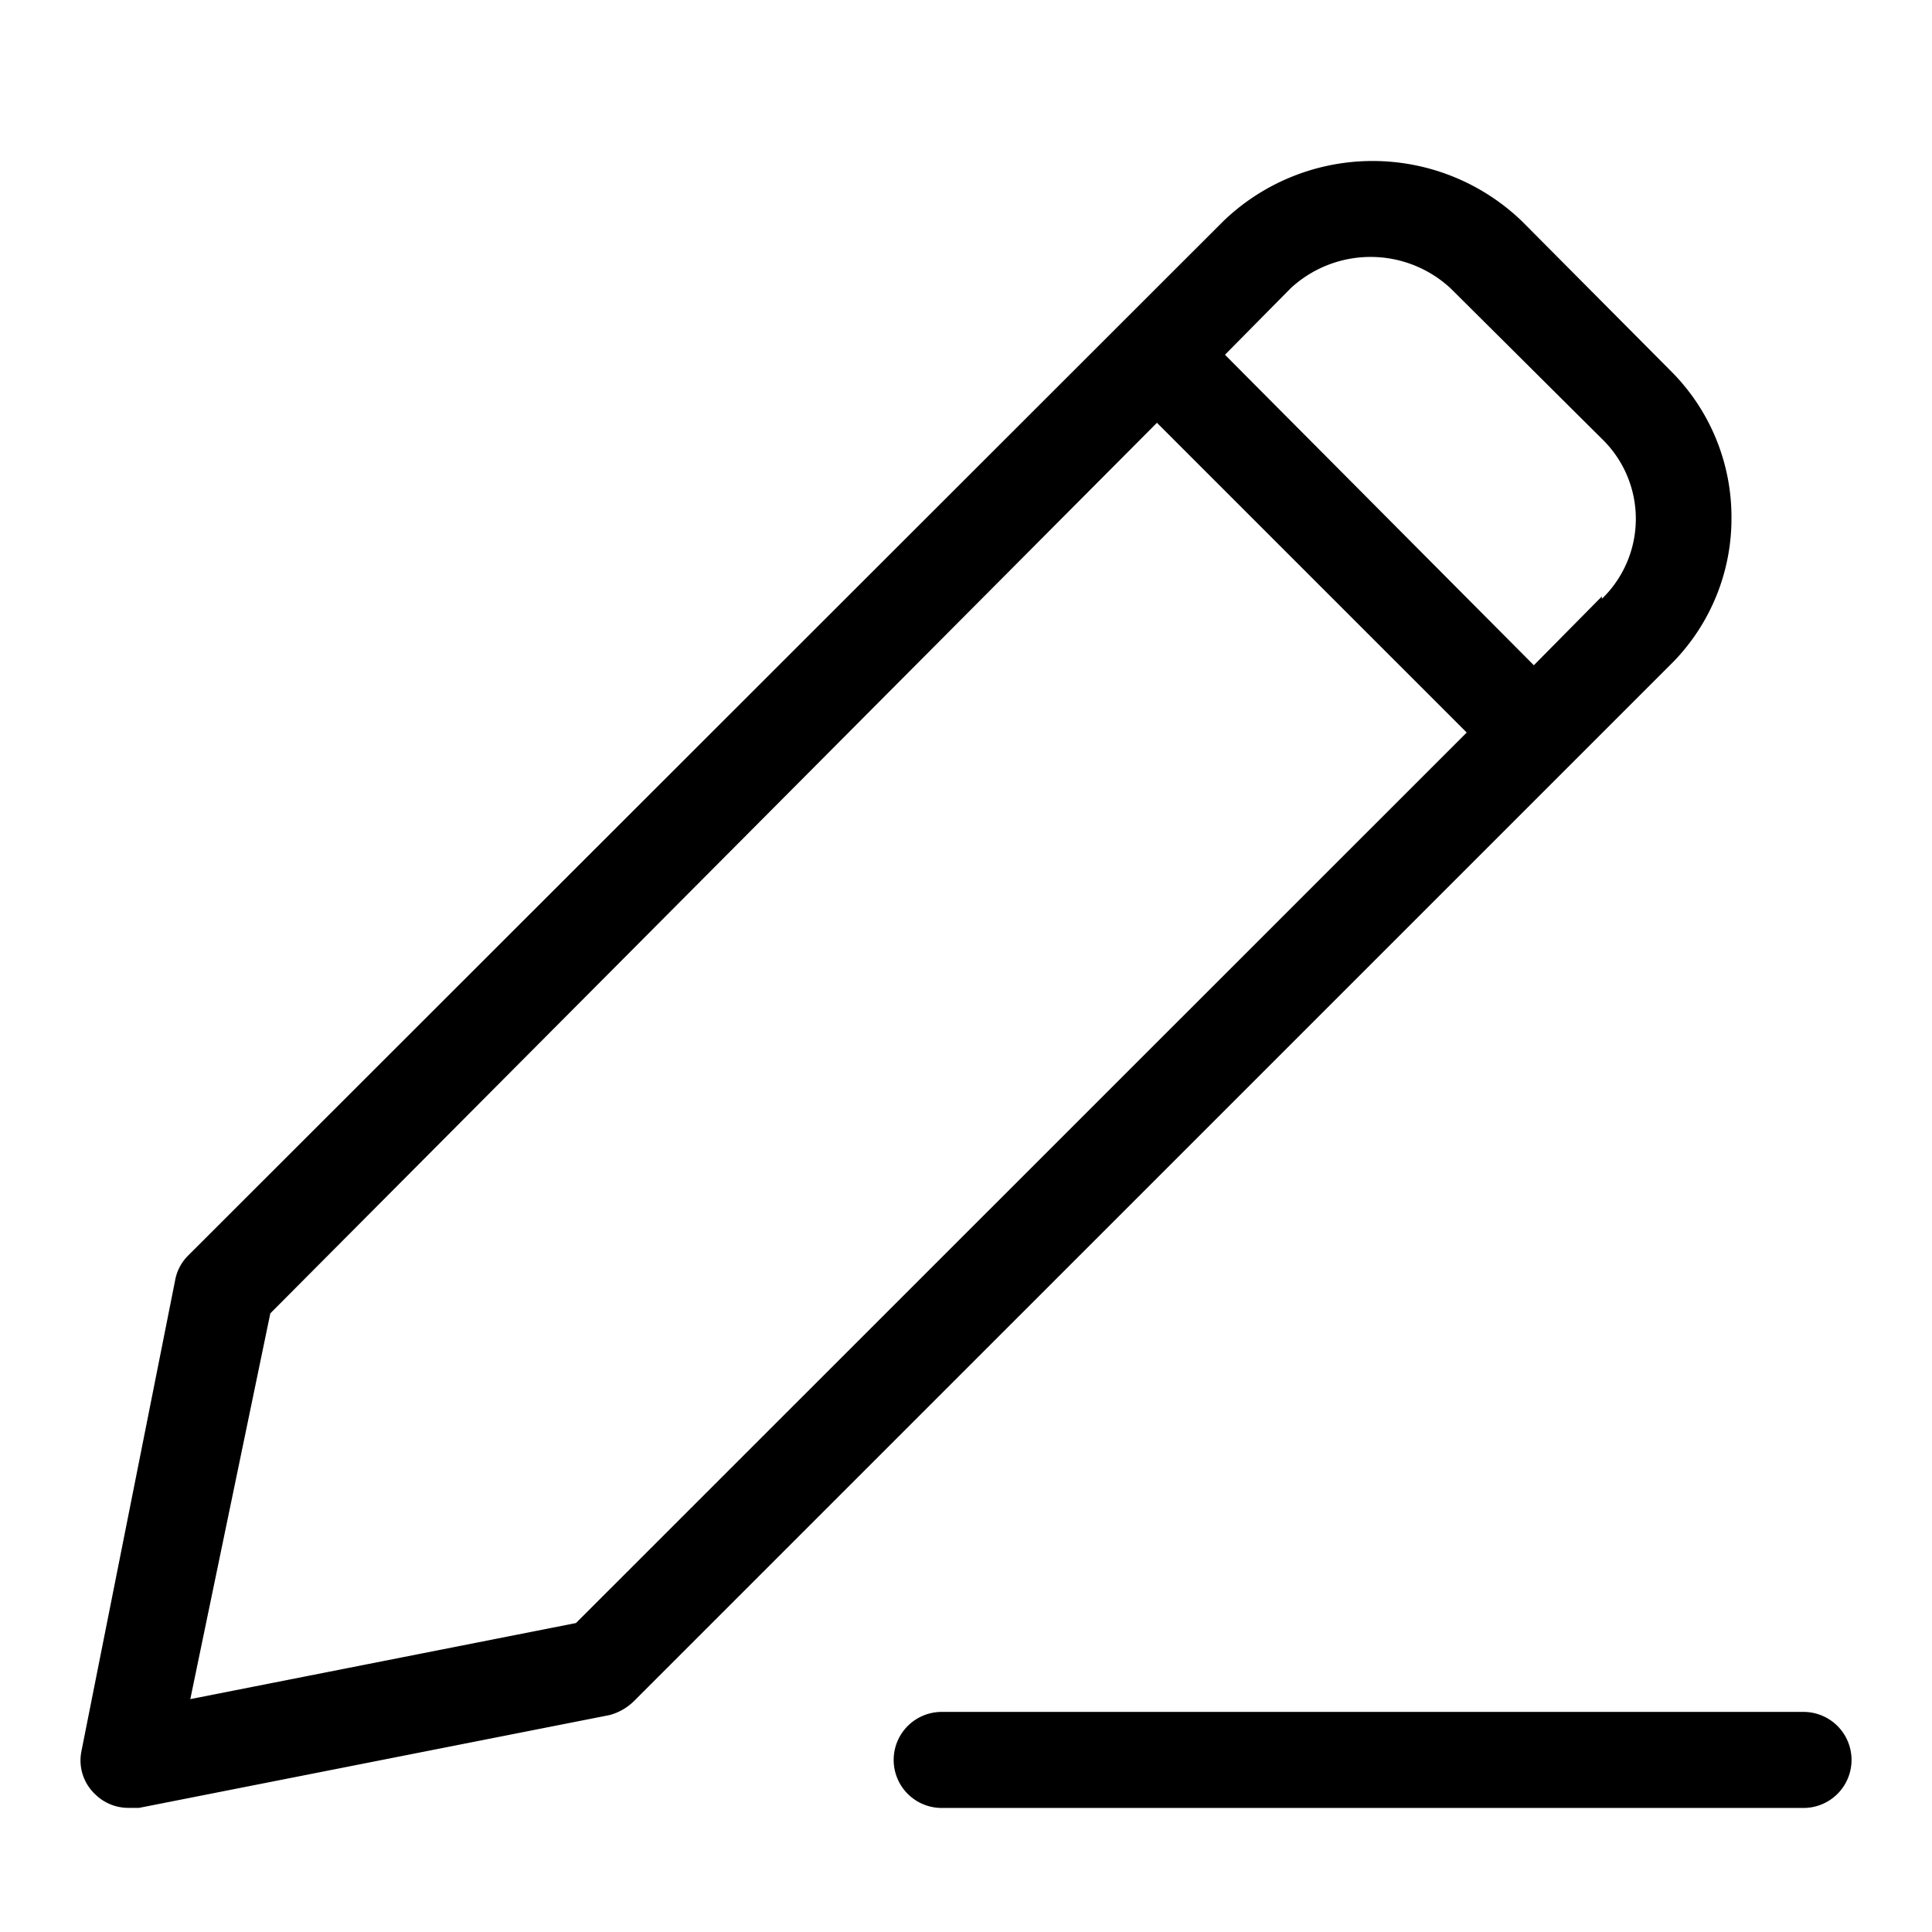 <svg width="24" height="24" viewBox="0 0 24 24" xmlns="http://www.w3.org/2000/svg"><path d="M15.197 2.747a2.674 2.674 0 013.708 0l1.848 1.859c.487.484.759 1.143.756 1.829a2.555 2.555 0 01-.716 1.78L7.871 21.136a.686.686 0 01-.298.169l-5.845 1.153h-.13a.587.587 0 01-.417-.17.577.577 0 01-.169-.536l1.163-5.845a.577.577 0 01.16-.308zm7.207 18.519a.596.596 0 010 1.193H11.698a.596.596 0 010-1.193zM14.372 5.252L3.358 16.315l-.994 4.792 4.791-.945L18.22 9.1l-3.847-3.847zm3.648-1.67a1.461 1.461 0 00-1.988 0l-.815.825 3.837 3.857.845-.855v.03a1.382 1.382 0 000-1.988z" fill-rule="evenodd"/></svg>
